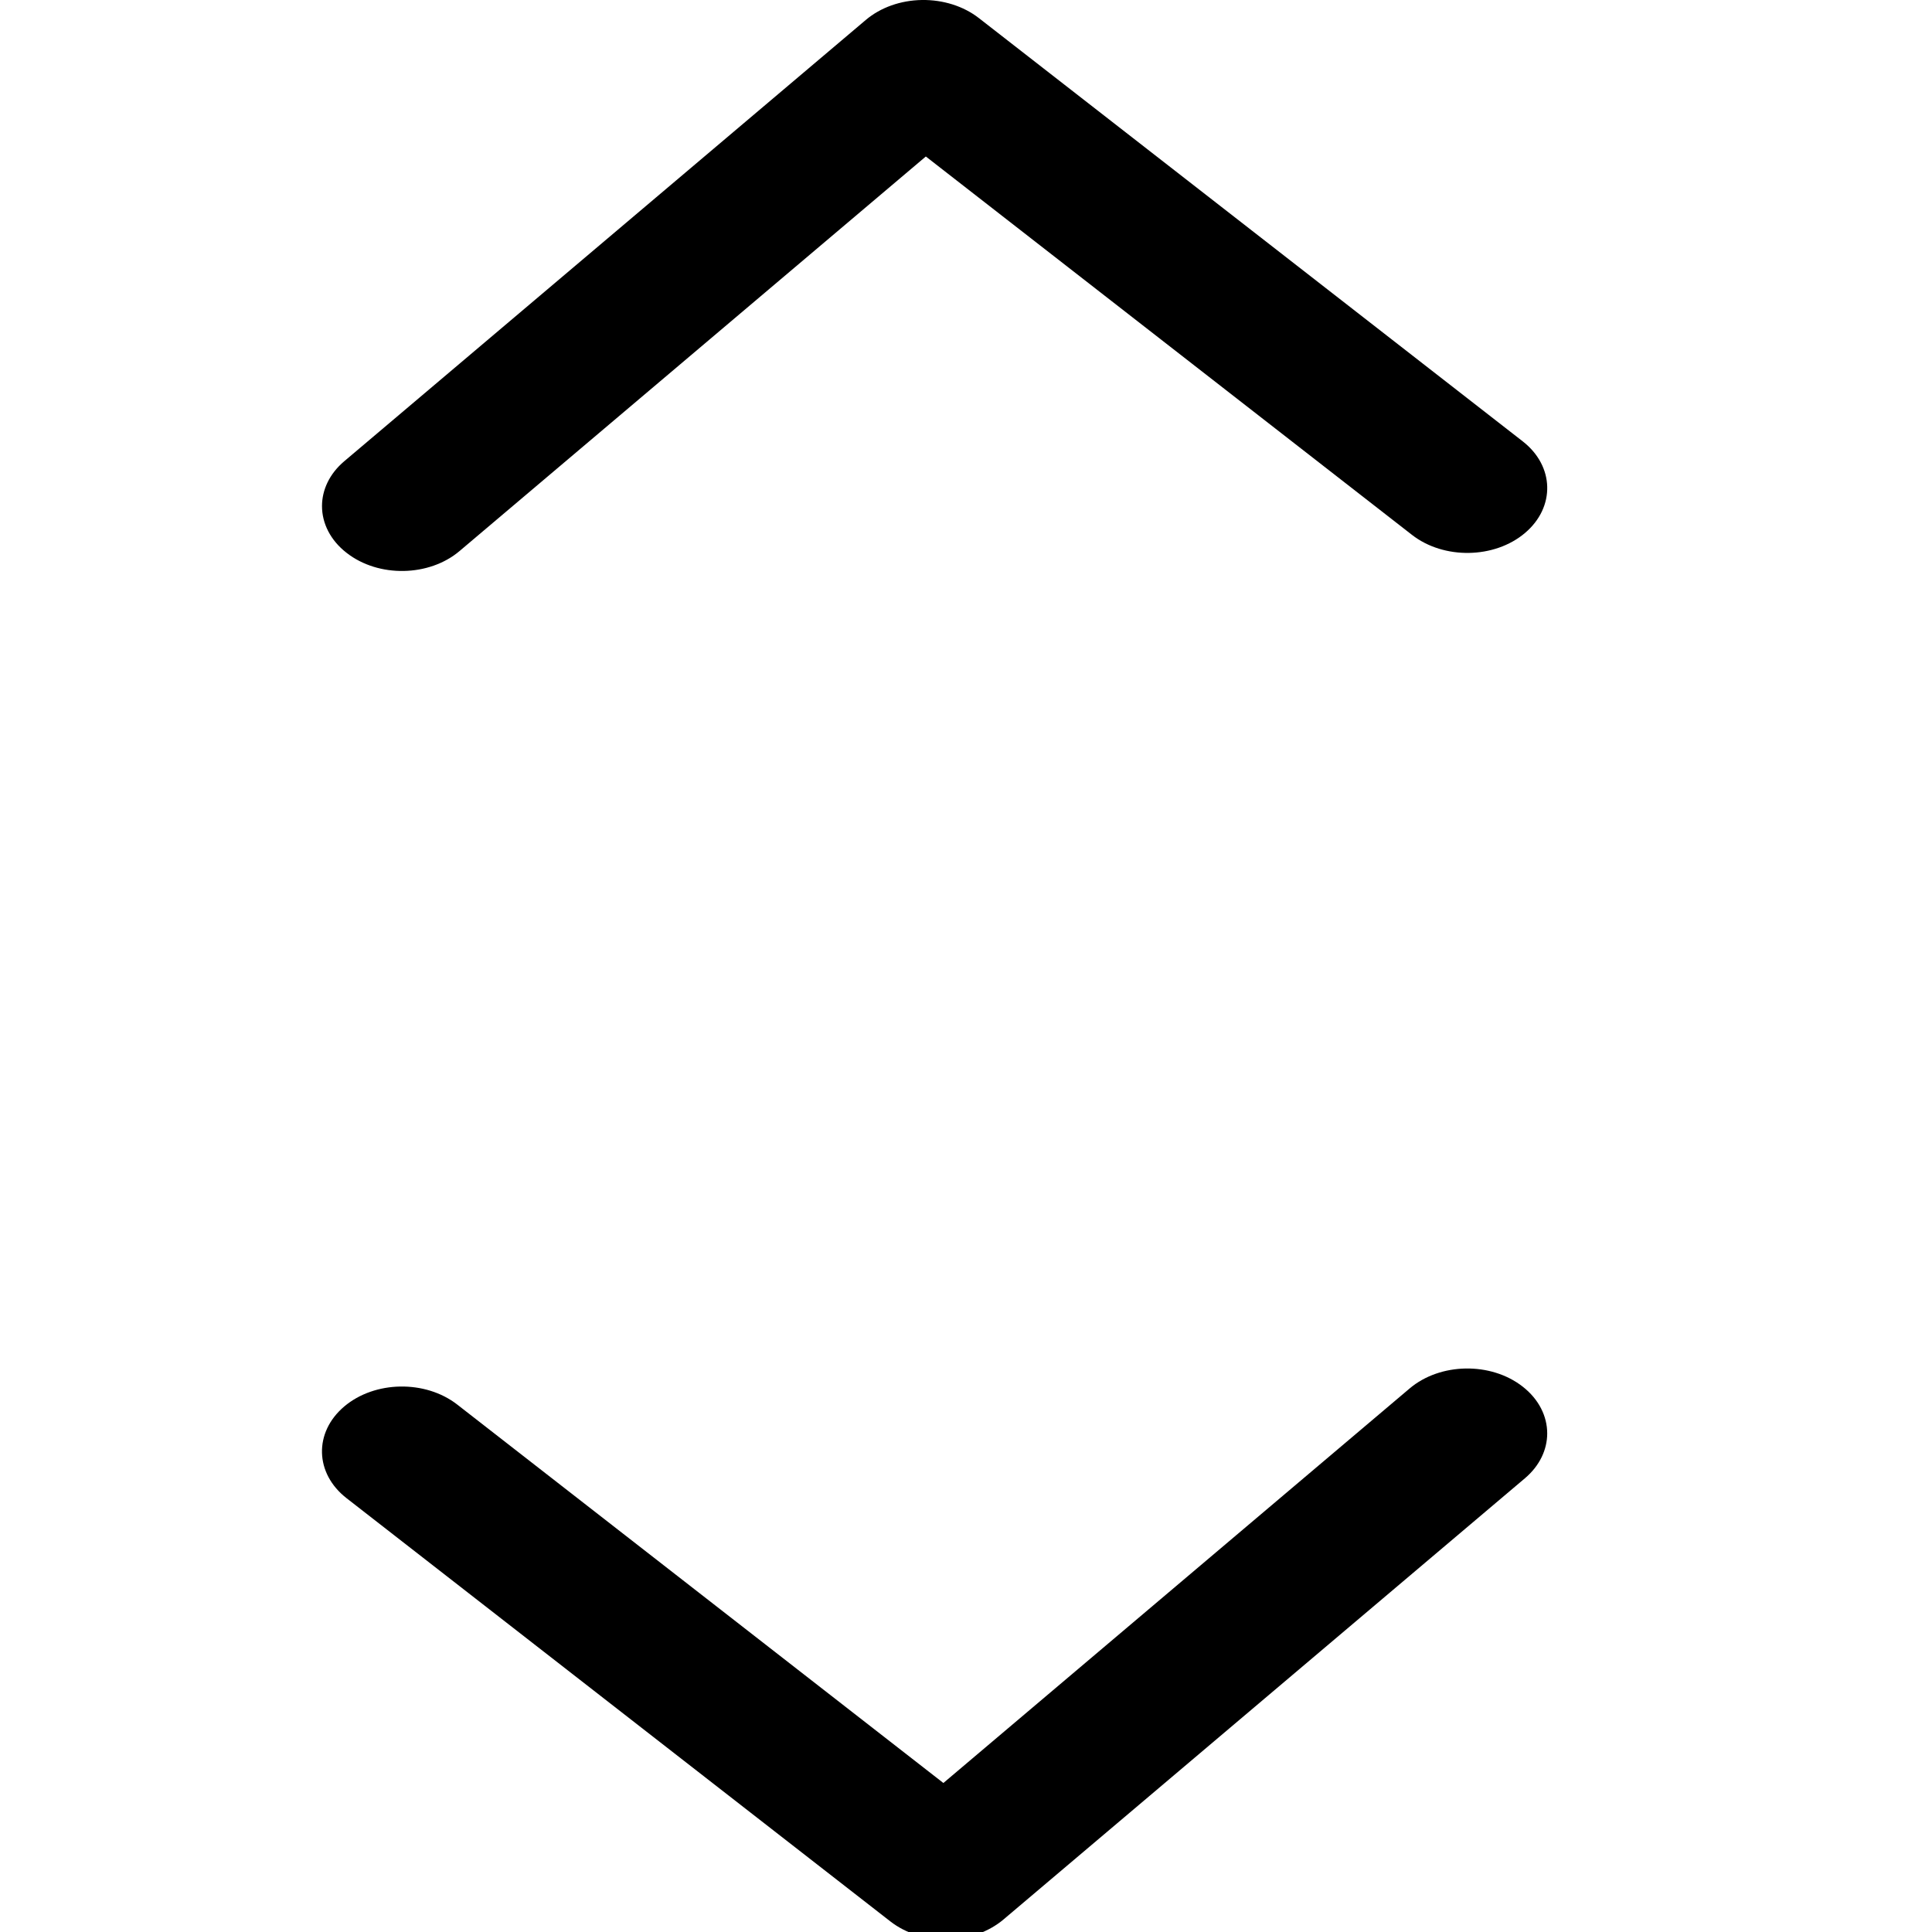 <svg xmlns="http://www.w3.org/2000/svg" width="24" height="24" viewBox="0 0 24 24">
  <path d="M4 6.287C4 6.087 4.092 5.886 4.276 5.73L10.755.248C10.938.093 11.188.004 11.452 0 11.714-.004 11.969.076 12.159.224L18.915 5.482C19.311 5.79 19.323 6.3 18.944 6.621 18.565 6.942 17.936 6.952 17.541 6.645L11.501 1.944 5.709 6.845C5.33 7.166 4.701 7.177 4.306 6.868 4.103 6.711 4 6.499 4 6.287zM19.22 17.806C19.22 18.006 19.128 18.207 18.944 18.363L12.465 23.845C12.282 23.999 12.032 24.088 11.768 24.093 11.506 24.097 11.251 24.017 11.061 23.869L4.305 18.611C3.909 18.303 3.897 17.793 4.276 17.472 4.655 17.151 5.284 17.14 5.68 17.448L11.719 22.149 17.511 17.248C17.89 16.927 18.519 16.916 18.914 17.224 19.117 17.382 19.22 17.594 19.22 17.806z"/>
</svg>
